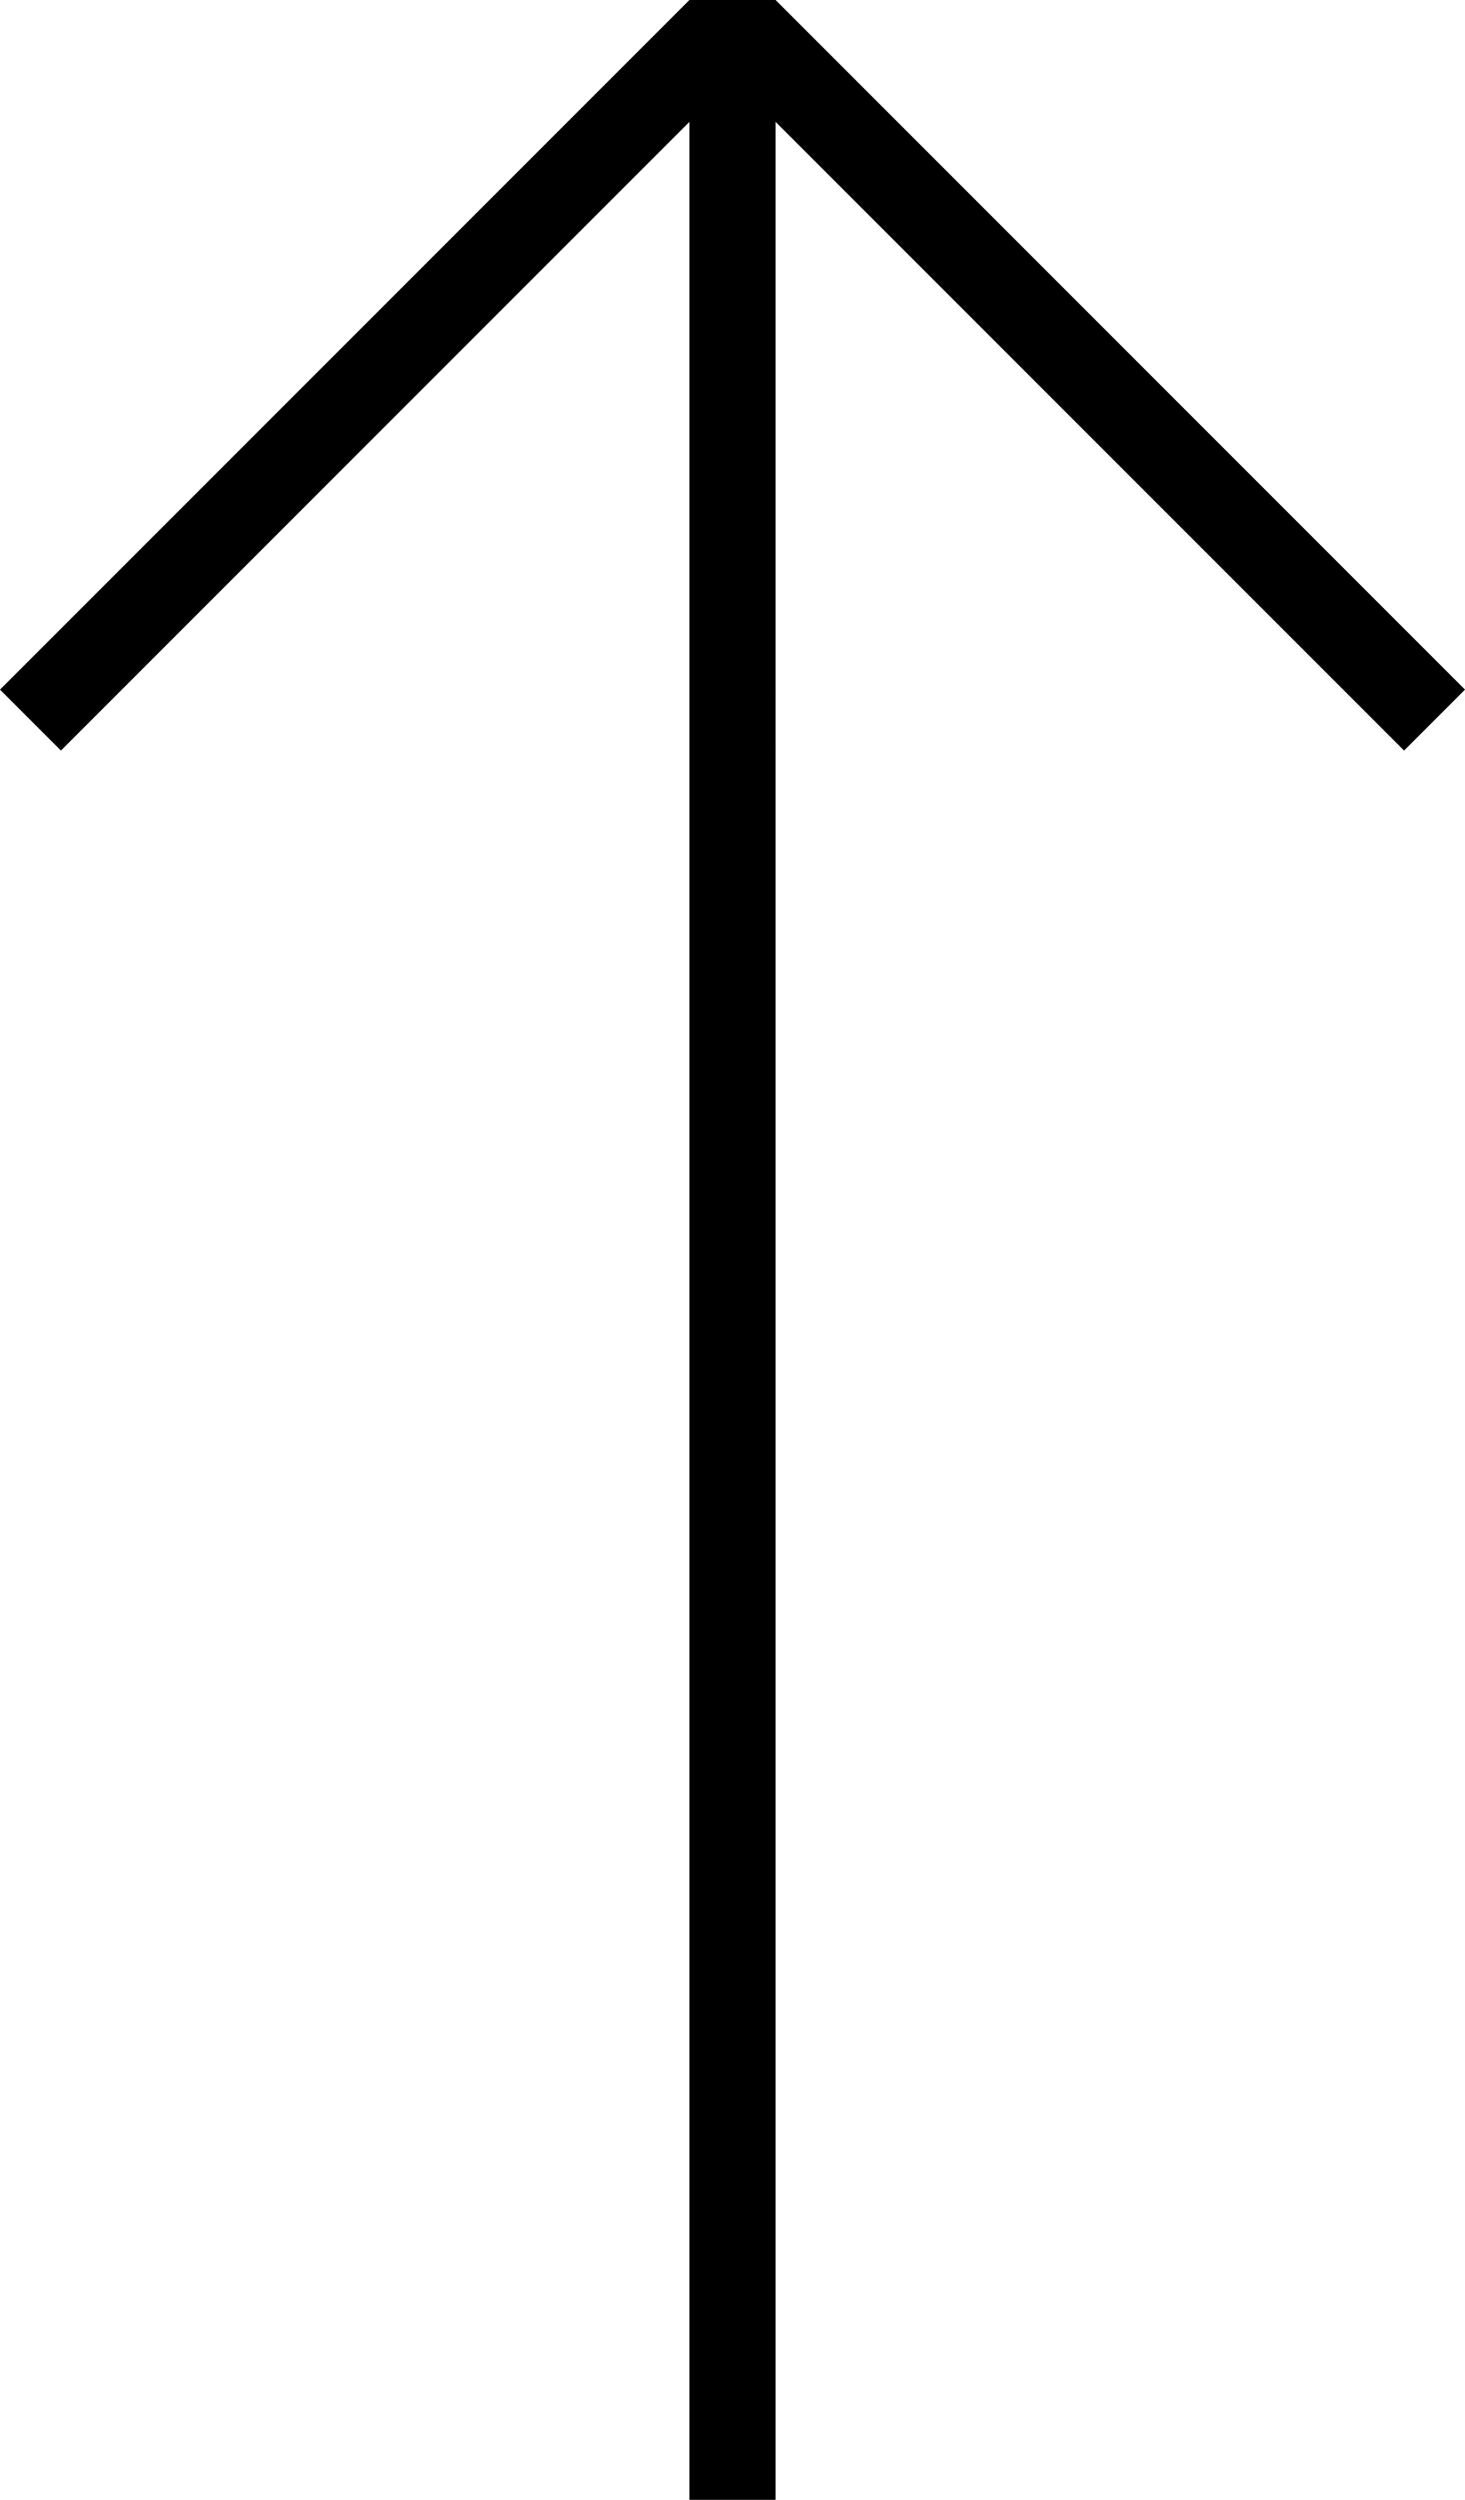 <svg width="17" height="29" fill="none" xmlns="http://www.w3.org/2000/svg"><path fill-rule="evenodd" clip-rule="evenodd" d="M8 1.414V29h1V1.414l7.293 7.293L17 8 9 0H8L0 8l.707.707L8 1.414Z" fill="#000"/></svg>